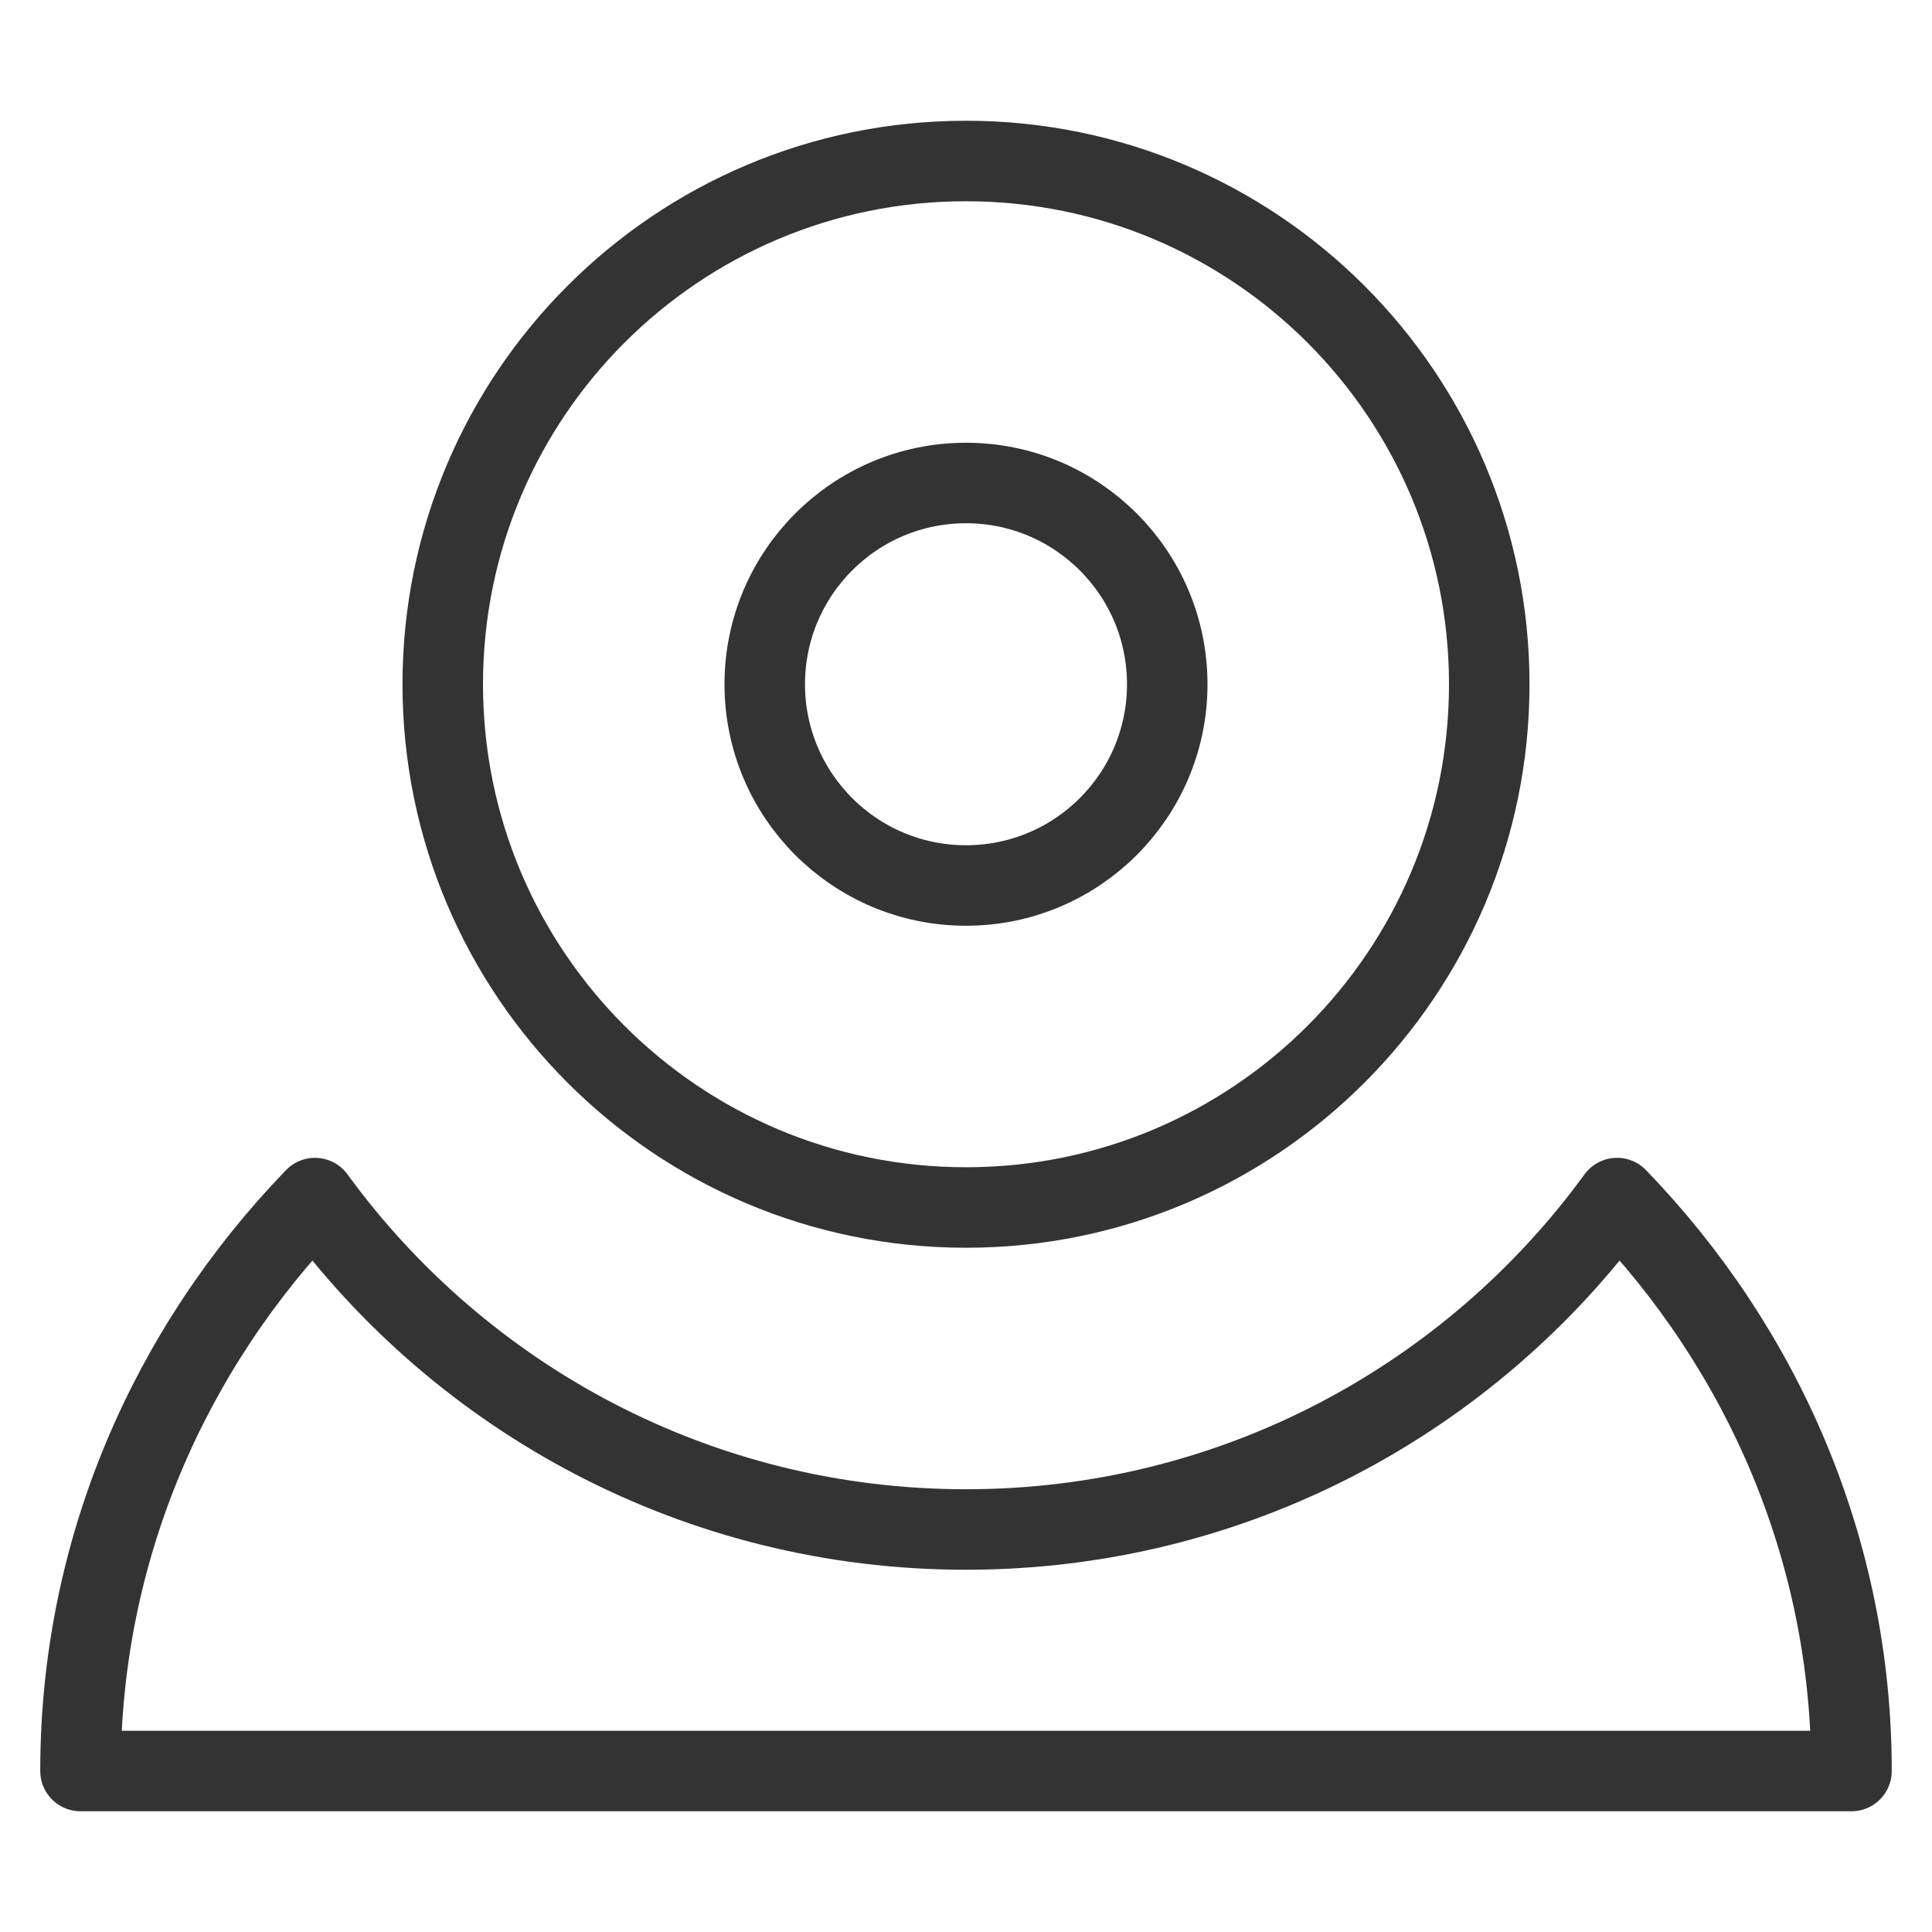 <svg width="48" height="48" viewBox="0 0 48 48" fill="none" xmlns="http://www.w3.org/2000/svg"><path d="M7.825 29.766C11.462 34.757 17.352 38 24 38C30.648 38 36.538 34.757 40.175 29.766C43.791 33.508 46 38.508 46 44H2C2 38.508 4.209 33.508 7.825 29.766Z" fill="none" stroke="#333" stroke-width="2" stroke-linejoin="round"/><path d="M24 30C31.18 30 37 24.18 37 17C37 9.82 31.18 4 24 4C16.82 4 11 9.82 11 17C11 24.18 16.82 30 24 30Z" fill="none" stroke="#333" stroke-width="2" stroke-linejoin="round"/><path d="M24 22C26.761 22 29 19.761 29 17C29 14.239 26.761 12 24 12C21.239 12 19 14.239 19 17C19 19.761 21.239 22 24 22Z" fill="none" stroke="#333" stroke-width="2" stroke-linejoin="round"/></svg>